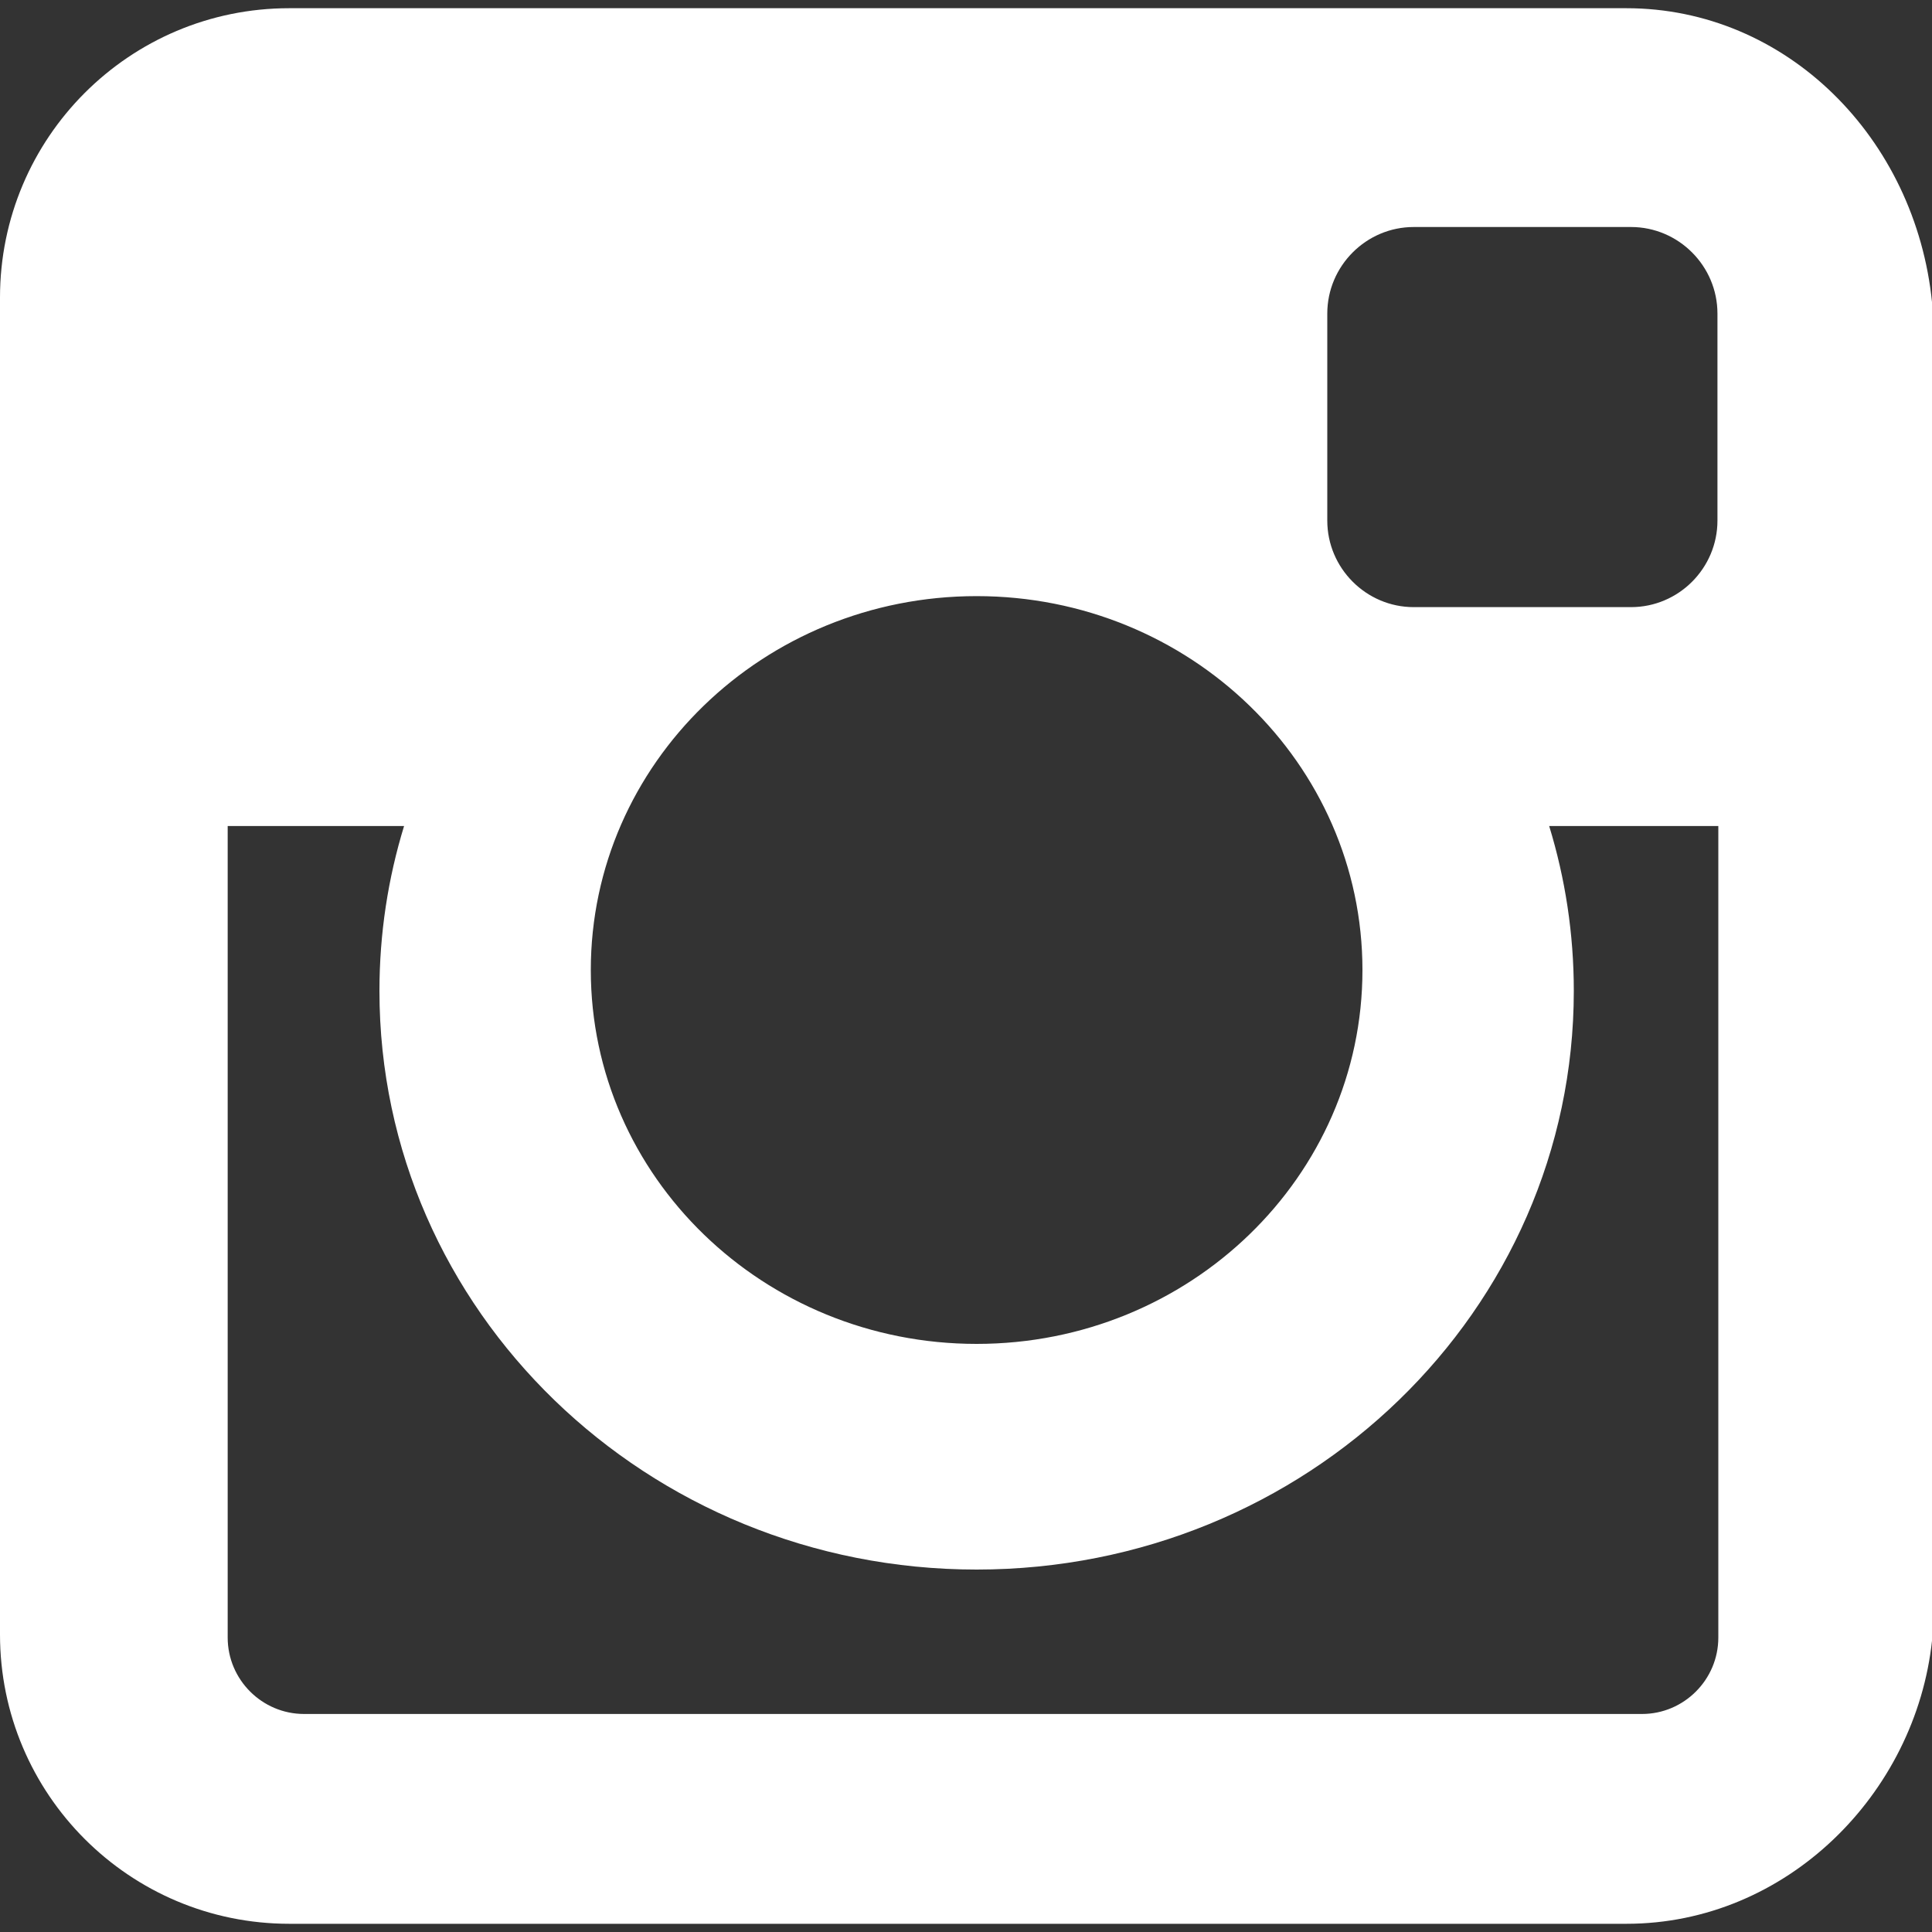 <?xml version="1.0" encoding="utf-8"?>
<!-- Generator: Adobe Illustrator 15.0.0, SVG Export Plug-In . SVG Version: 6.00 Build 0)  -->
<!DOCTYPE svg PUBLIC "-//W3C//DTD SVG 1.1//EN" "http://www.w3.org/Graphics/SVG/1.1/DTD/svg11.dtd">
<svg version="1.1" id="Layer_1" xmlns="http://www.w3.org/2000/svg" xmlns:xlink="http://www.w3.org/1999/xlink" x="0px" y="0px"
	 width="20px" height="20px" viewBox="0 0 20 20" enable-background="new 0 0 20 20" xml:space="preserve">
<rect x="0" y="0" width="20" height="20" fill="#333333" stroke="none"/>
<path fill="#FFFFFF" d="M16.836,0.085H2.994C1.34,0.085,0,1.426,0,3.08v13.84c0,1.654,1.341,2.995,2.995,2.995h13.842
	c1.654,0,2.995-1.341,3.164-2.938V3.136C19.831,1.426,18.49,0.085,16.836,0.085z M13.74,3.246c0-0.492,0.402-0.896,0.895-0.896
	h2.249c0.492,0,0.895,0.403,0.895,0.896v2.143c0,0.493-0.402,0.896-0.895,0.896h-2.249c-0.492,0-0.895-0.403-0.895-0.896V3.246z
	 M10.11,6.171c2.206,0,3.994,1.733,3.994,3.871s-1.788,3.87-3.994,3.87s-3.994-1.732-3.994-3.87S7.904,6.171,10.11,6.171z
	 M17.788,16.952c0,0.436-0.356,0.791-0.79,0.791H3.148c-0.435,0-0.791-0.355-0.791-0.791V8.551h1.826
	c-0.166,0.541-0.255,1.113-0.255,1.707c0,3.309,2.768,5.99,6.182,5.99c3.415,0,6.182-2.682,6.182-5.99
	c0-0.593-0.089-1.166-0.255-1.707h1.751l0,0V16.952z"/>
</svg>
